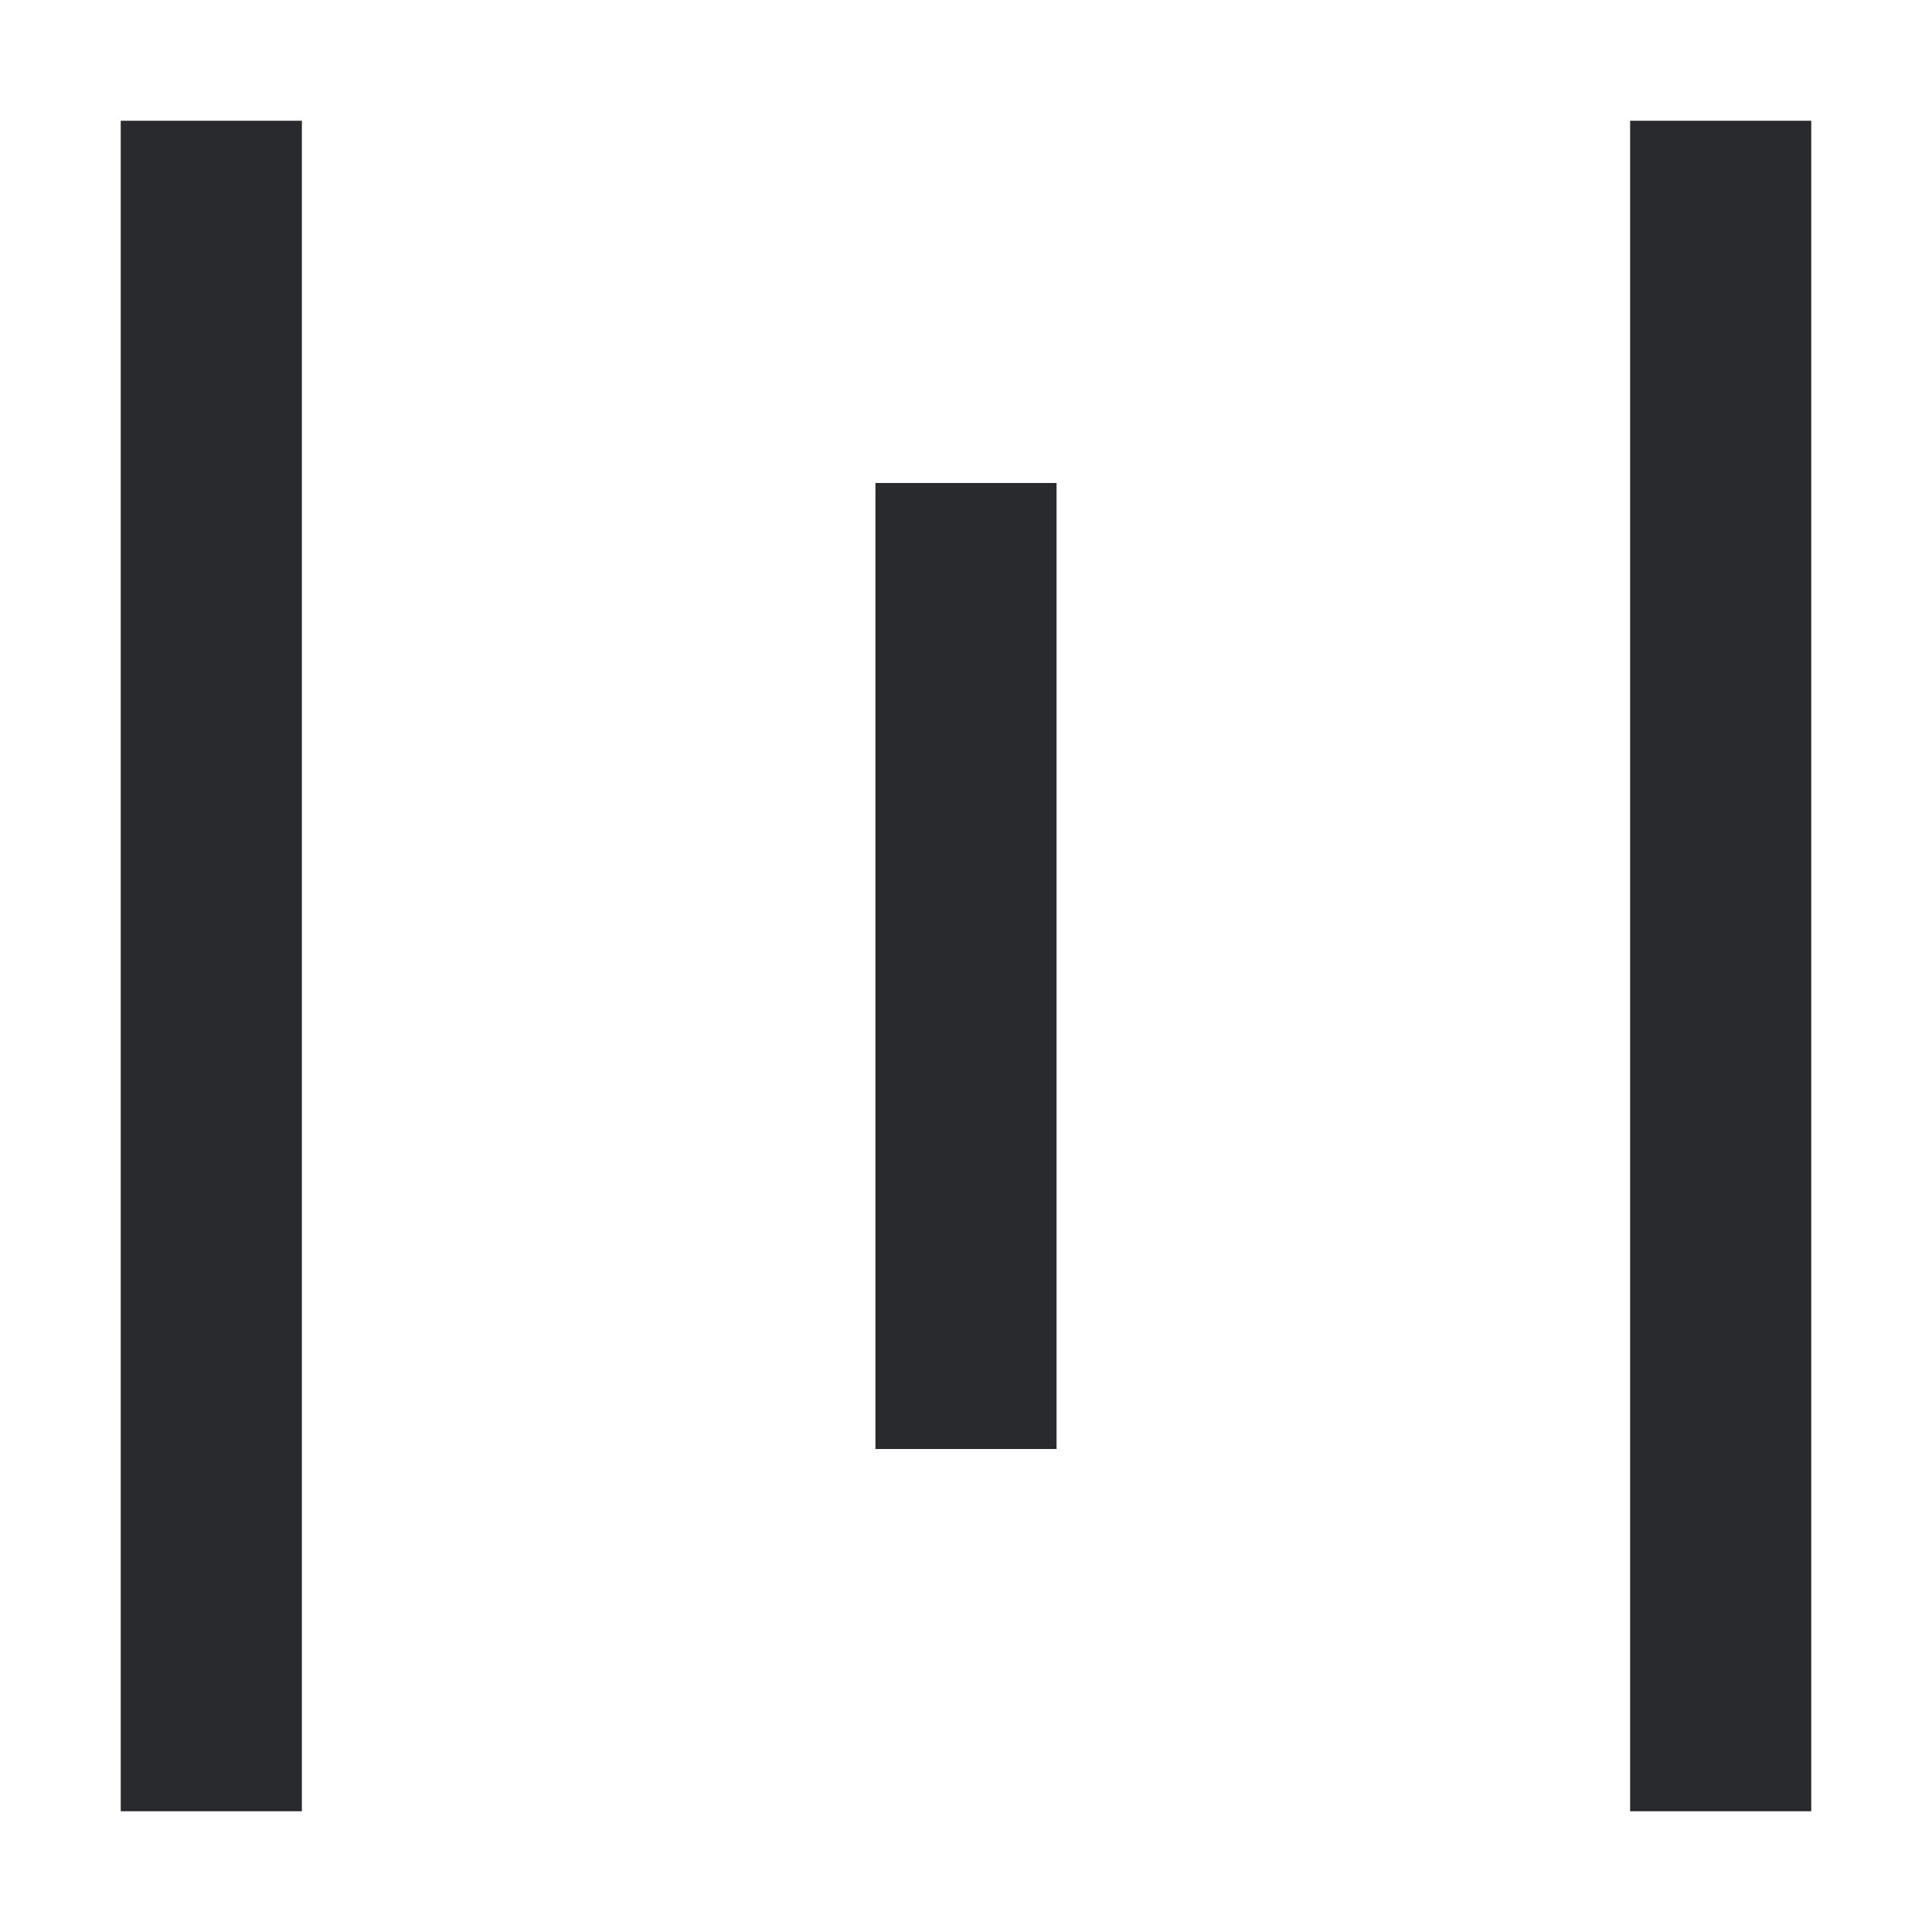 <svg width="16" height="16" viewBox="0 0 16 16" fill="none" xmlns="http://www.w3.org/2000/svg">
<path fill-rule="evenodd" clip-rule="evenodd" d="M7.25 12L7.25 4H8.75L8.75 12H7.25Z" fill="#292A2E"/>
<path fill-rule="evenodd" clip-rule="evenodd" d="M1 15L1 1L2.5 1L2.5 15H1Z" fill="#292A2E"/>
<path fill-rule="evenodd" clip-rule="evenodd" d="M13.5 15L13.5 1L15 1L15 15H13.5Z" fill="#292A2E"/>
</svg>
